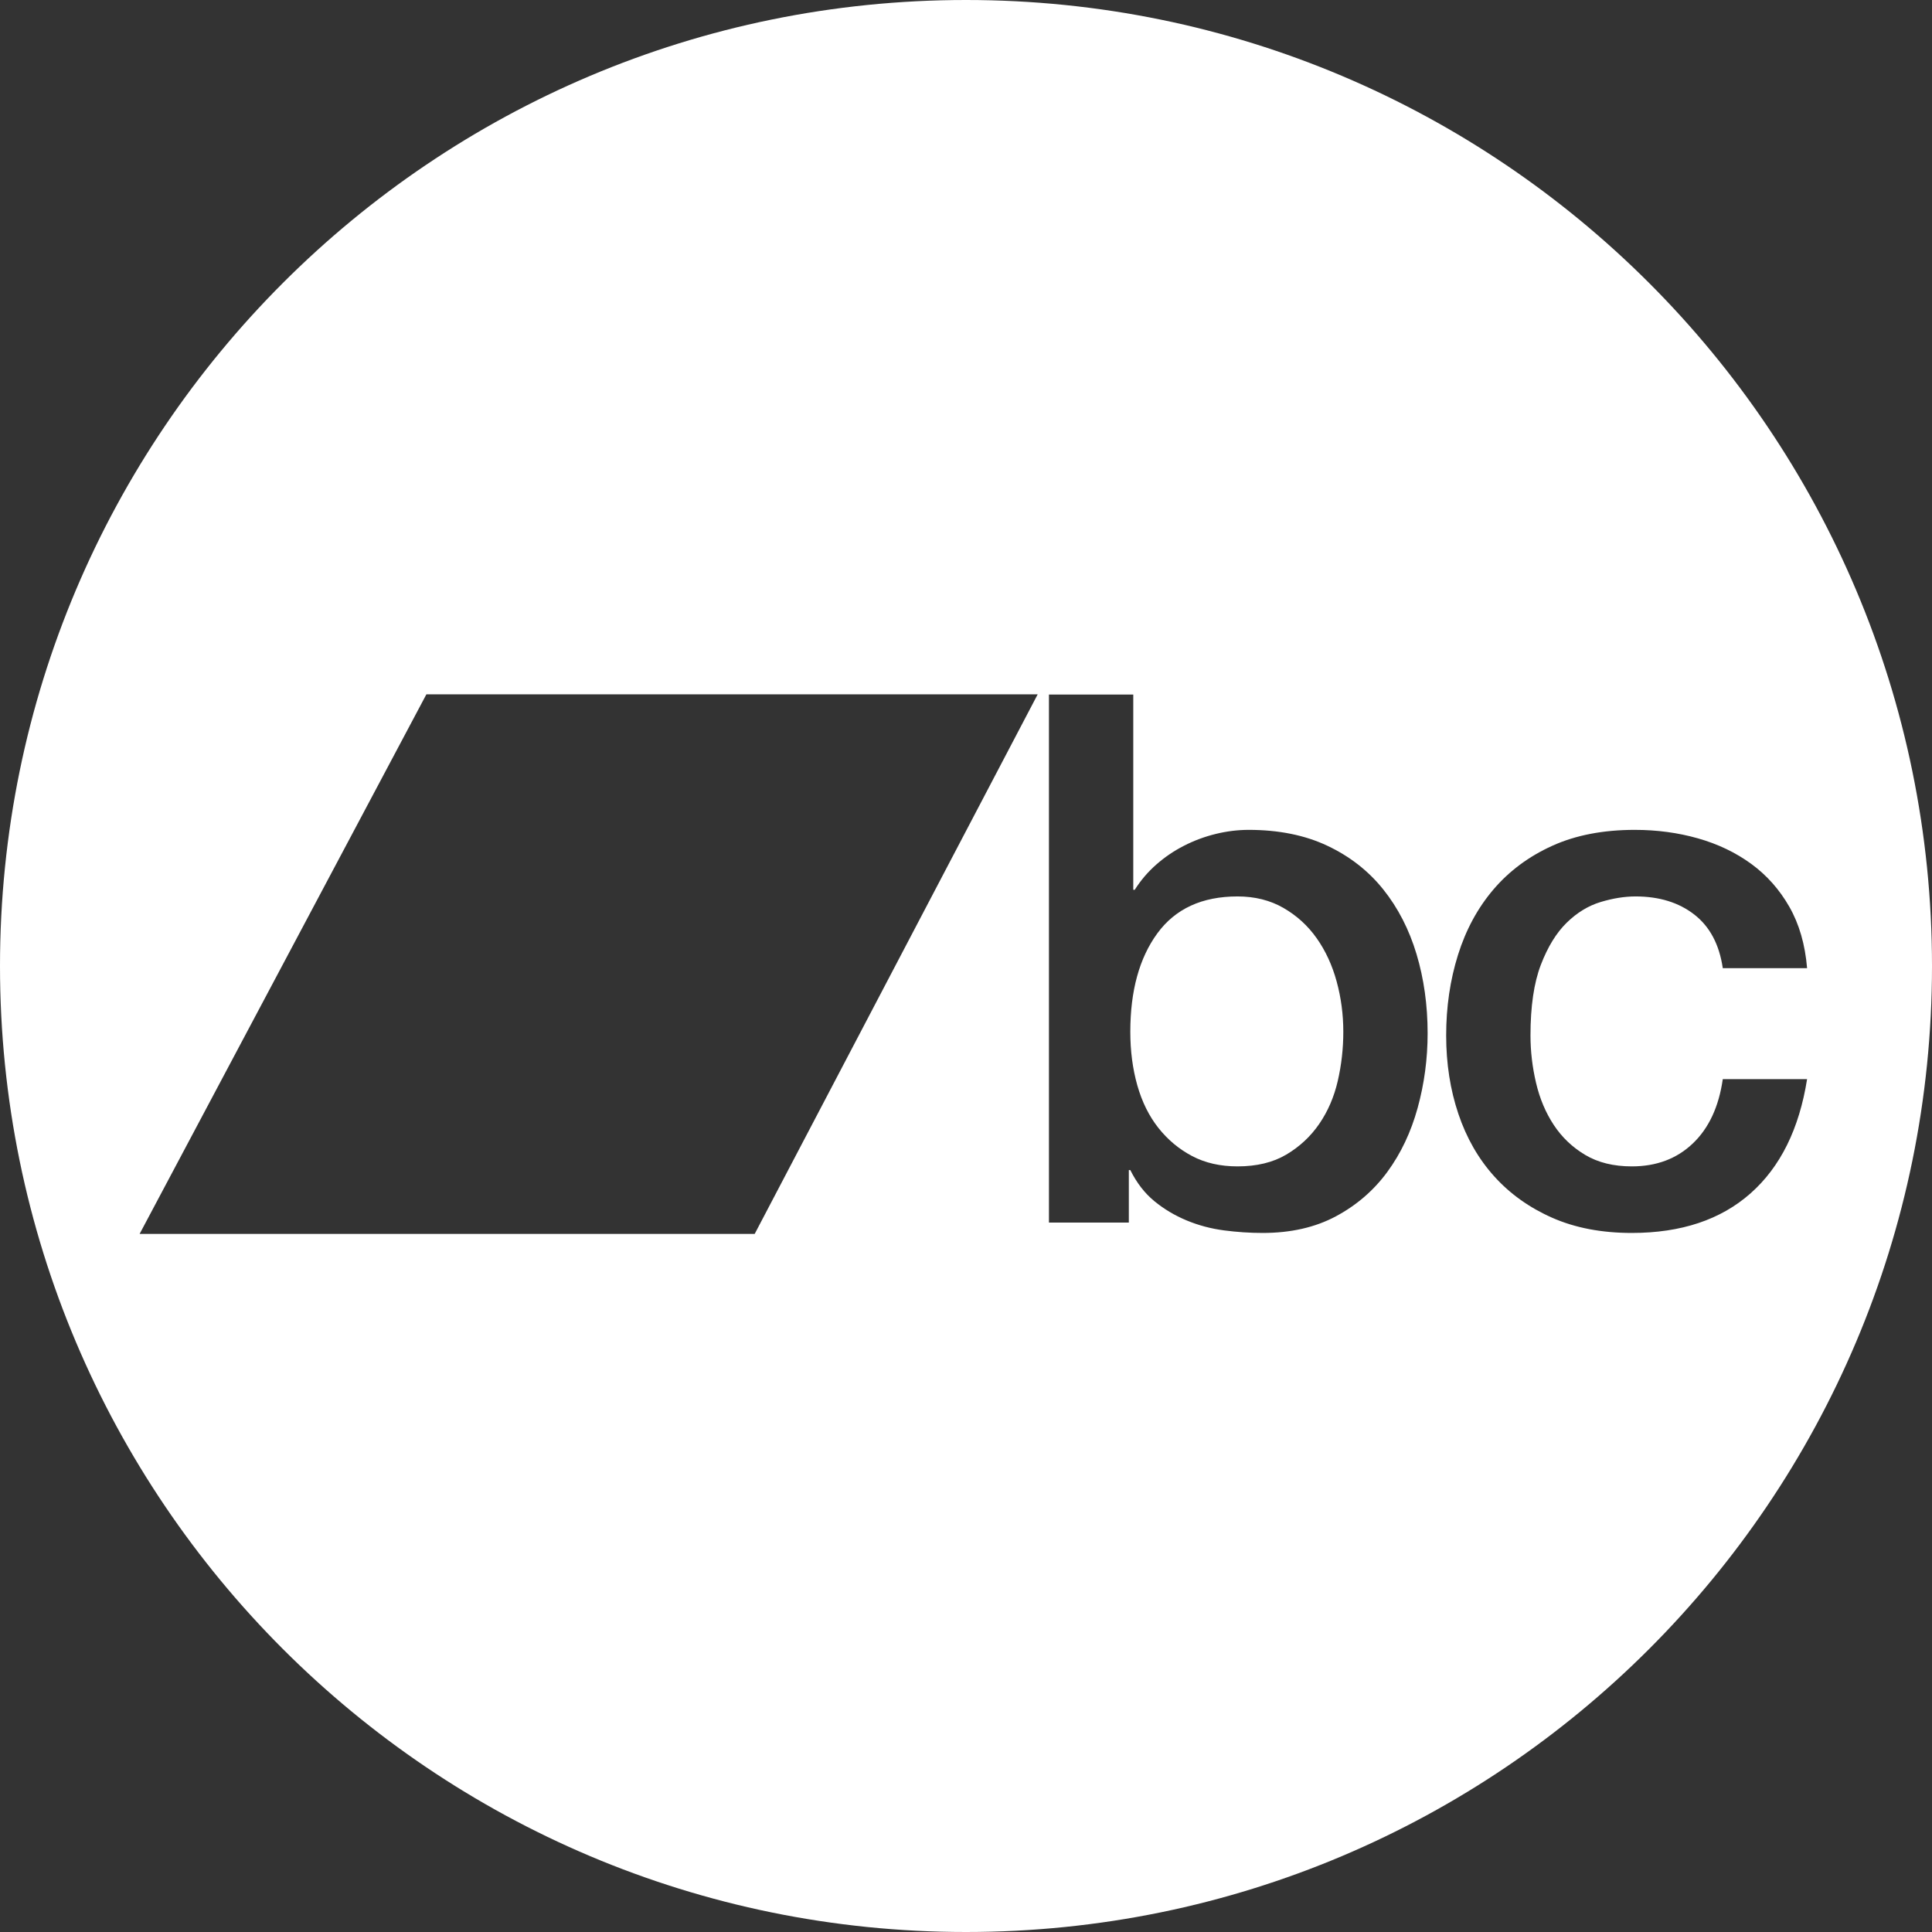 <?xml version="1.0" encoding="UTF-8"?>
<!-- Generated by Pixelmator Pro 3.3.12 -->
<svg width="512" height="512" viewBox="0 0 512 512" xmlns="http://www.w3.org/2000/svg">
    <rect x="0" y="0" width="512" height="512" fill="#333333" stroke="none"/>
    <path id="bandcamp" fill="#ffffff" fill-rule="evenodd" stroke="none" d="M 256 512 C 114.616 512 0 397.384 0 256 C 0 114.616 114.616 0 256 0 C 397.384 0 512 114.616 512 256 C 512 397.384 397.384 512 256 512 Z M 37 327 L 200 327 L 275 184 L 113 184 L 37 327 Z M 334.625 326.744 C 342.073 326.744 348.541 325.274 354.029 322.334 C 359.517 319.394 364.059 315.474 367.652 310.574 C 371.246 305.674 373.923 300.022 375.688 293.619 C 377.452 287.216 378.334 280.619 378.334 273.824 C 378.334 266.376 377.354 259.385 375.395 252.852 C 373.434 246.318 370.494 240.601 366.574 235.701 C 362.654 230.801 357.721 226.948 351.775 224.139 C 345.83 221.329 338.873 219.924 330.902 219.924 C 328.028 219.924 325.12 220.283 322.18 221.002 C 319.24 221.721 316.431 222.767 313.752 224.139 C 311.073 225.511 308.624 227.177 306.402 229.137 C 304.181 231.097 302.287 233.318 300.719 235.801 L 300.326 235.801 L 300.326 184.057 L 277.982 184.057 L 277.982 324 L 299.15 324 L 299.15 310.084 L 299.543 310.084 C 301.242 313.481 303.364 316.226 305.912 318.316 C 308.46 320.407 311.302 322.105 314.438 323.412 C 317.574 324.719 320.873 325.601 324.336 326.059 C 327.799 326.516 331.228 326.744 334.625 326.744 Z M 432.445 326.744 C 445.512 326.744 455.999 323.249 463.904 316.258 C 471.81 309.267 476.808 299.174 478.898 285.977 L 456.555 285.977 C 455.509 293.294 452.862 298.977 448.615 303.027 C 444.369 307.078 438.979 309.104 432.445 309.104 C 427.611 309.104 423.495 308.092 420.098 306.066 C 416.7 304.041 413.924 301.396 411.768 298.129 C 409.612 294.862 408.044 291.136 407.064 286.955 C 406.084 282.774 405.594 278.594 405.594 274.412 C 405.594 266.703 406.509 260.463 408.338 255.693 C 410.167 250.924 412.453 247.2 415.197 244.521 C 417.941 241.843 420.948 240.013 424.215 239.033 C 427.482 238.053 430.551 237.564 433.426 237.564 C 439.698 237.564 444.892 239.164 449.008 242.365 C 453.124 245.567 455.64 250.304 456.555 256.576 L 478.898 256.576 C 478.376 250.304 476.807 244.882 474.193 240.309 C 471.58 235.735 468.216 231.945 464.1 228.939 C 459.984 225.934 455.28 223.68 449.988 222.178 C 444.696 220.675 439.11 219.924 433.23 219.924 C 424.868 219.924 417.582 221.329 411.375 224.139 C 405.168 226.948 399.974 230.801 395.793 235.701 C 391.612 240.601 388.477 246.385 386.387 253.049 C 384.296 259.713 383.25 266.833 383.25 274.412 C 383.25 281.86 384.328 288.785 386.484 295.188 C 388.64 301.59 391.809 307.111 395.99 311.75 C 400.172 316.389 405.299 320.048 411.375 322.727 C 417.451 325.405 424.475 326.744 432.445 326.744 Z M 327.963 309.104 C 323.39 309.104 319.371 308.189 315.908 306.359 C 312.445 304.53 309.473 302.048 306.99 298.912 C 304.508 295.776 302.646 292.02 301.404 287.643 C 300.163 283.265 299.543 278.528 299.543 273.432 C 299.543 262.586 301.926 253.897 306.695 247.363 C 311.465 240.83 318.555 237.564 327.963 237.564 C 332.536 237.564 336.585 238.576 340.113 240.602 C 343.641 242.627 346.582 245.307 348.934 248.639 C 351.286 251.971 353.051 255.792 354.227 260.104 C 355.403 264.416 355.99 268.858 355.99 273.432 C 355.99 277.874 355.5 282.22 354.52 286.467 C 353.54 290.713 351.906 294.502 349.619 297.834 C 347.333 301.166 344.427 303.878 340.898 305.969 C 337.37 308.059 333.059 309.104 327.963 309.104 Z"/>
</svg>
